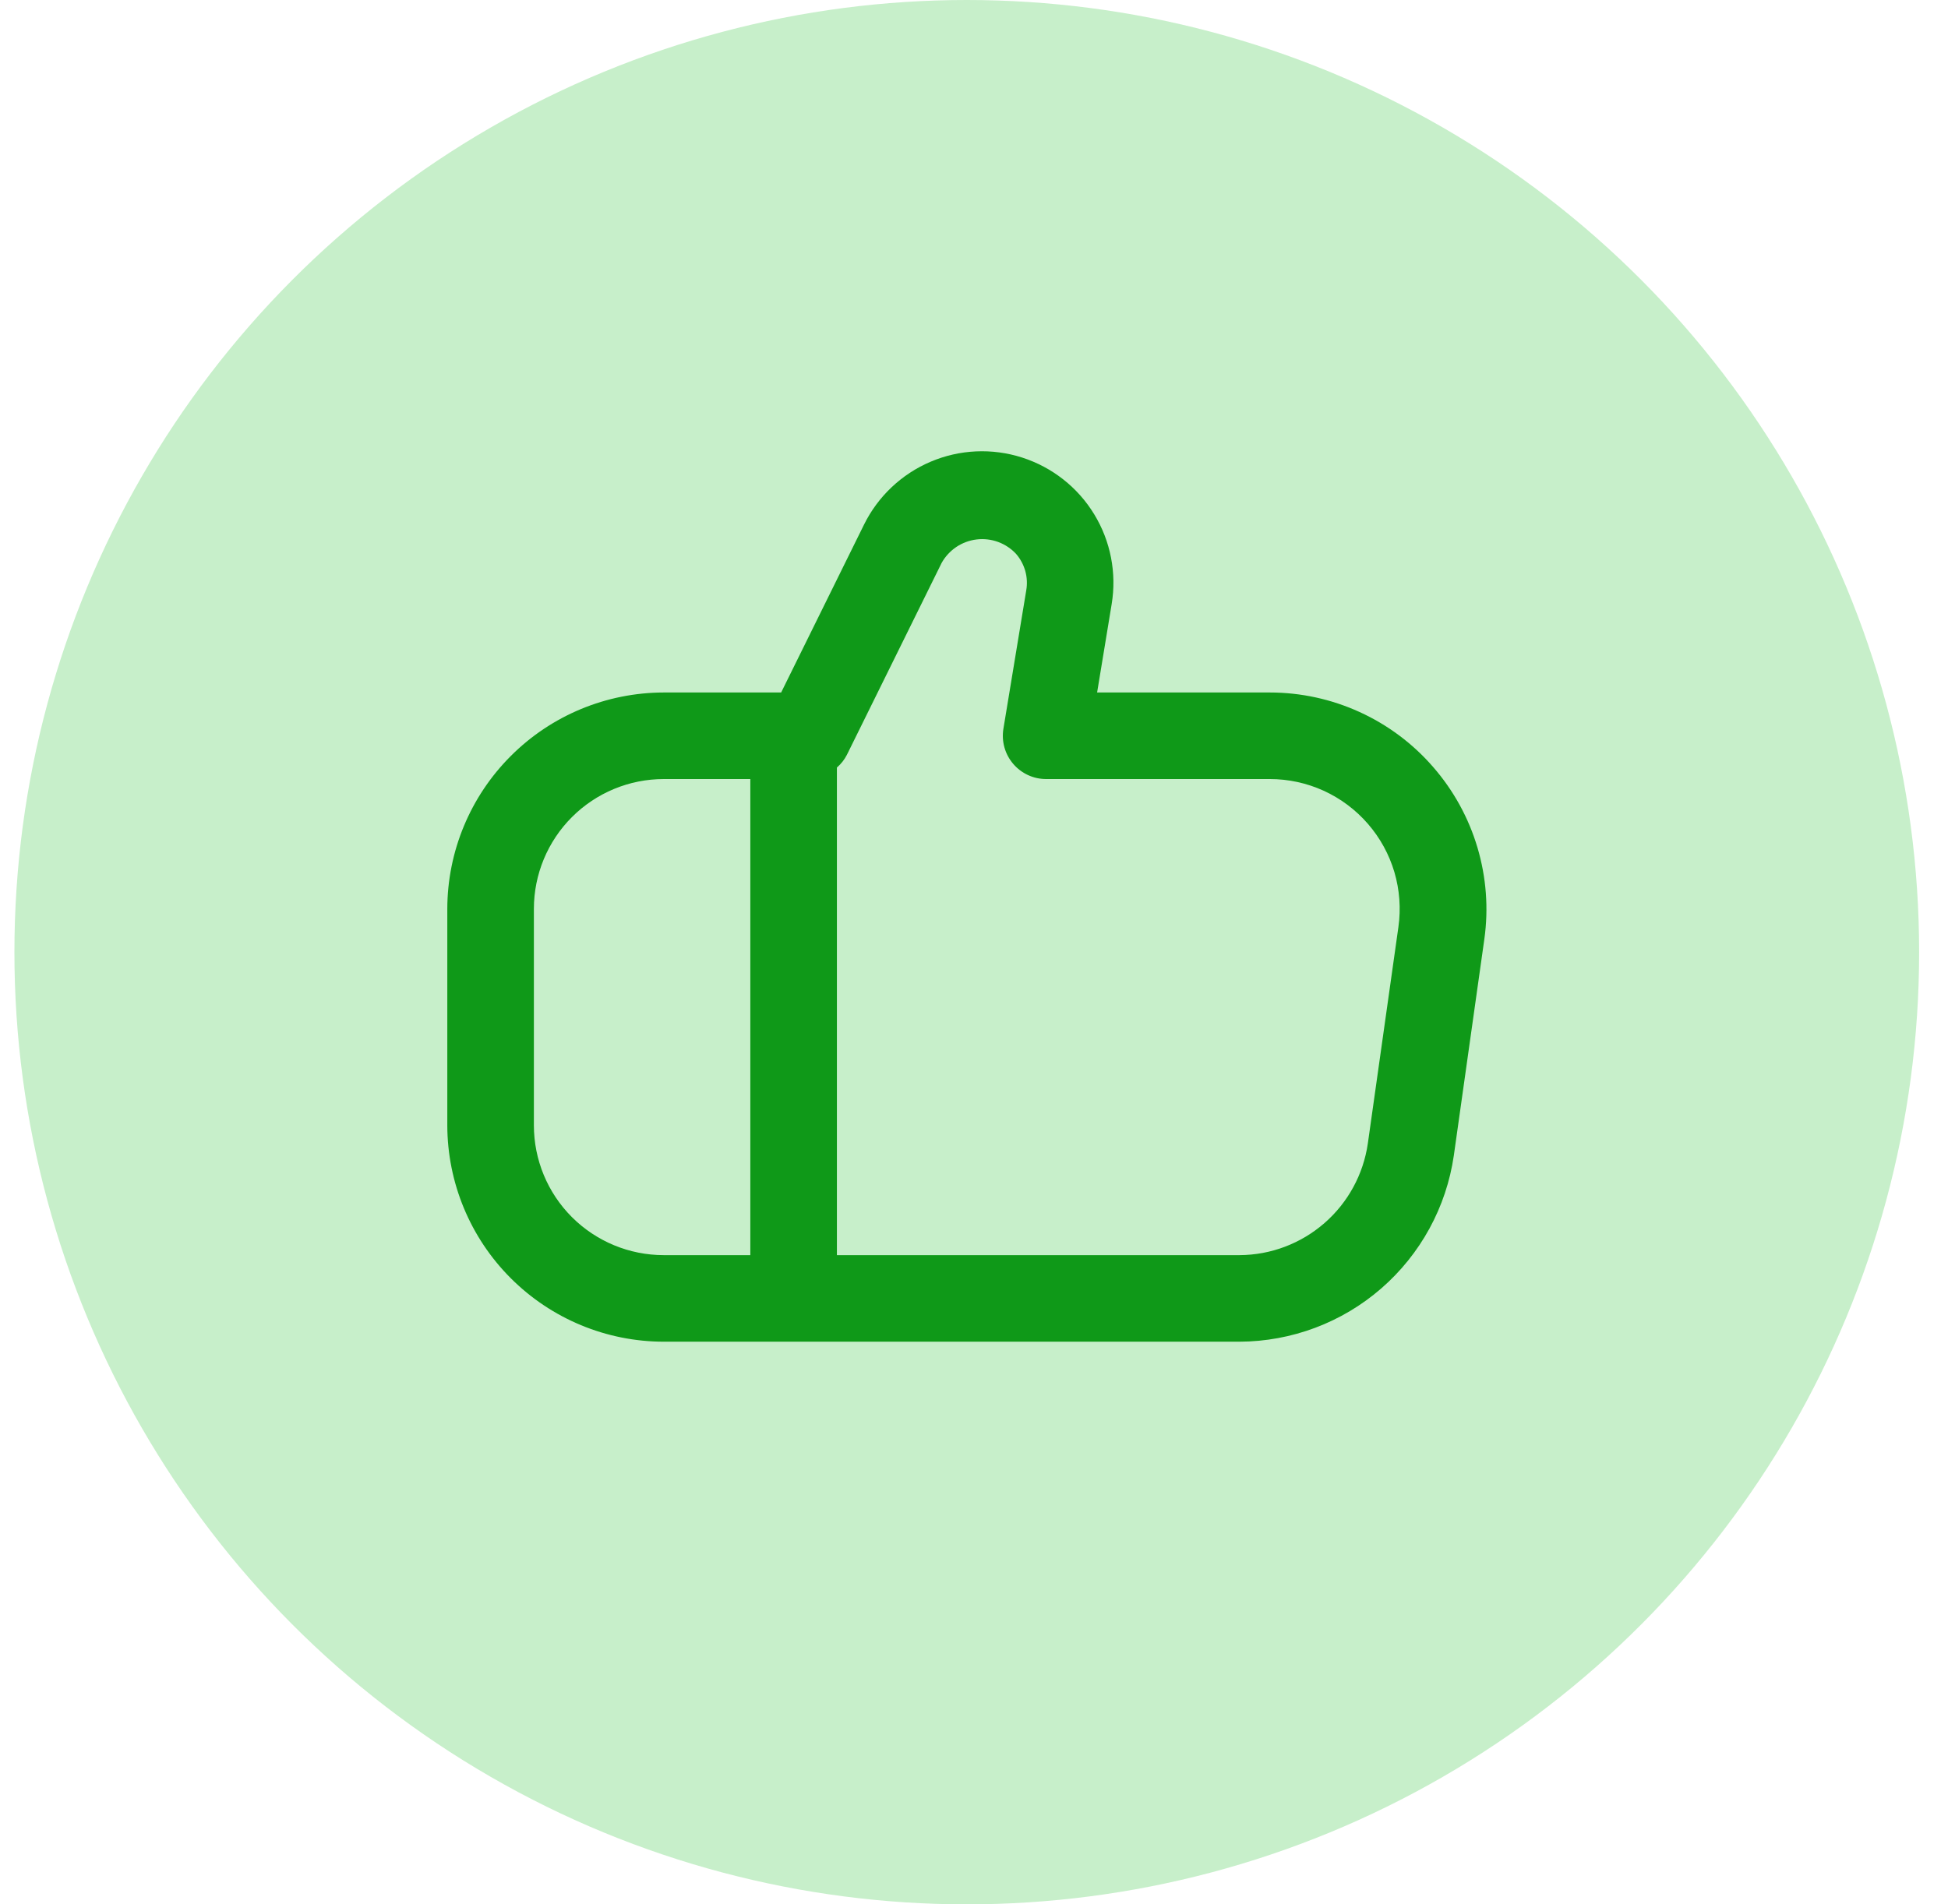 <svg width="45" height="44" viewBox="0 0 45 44" fill="none" xmlns="http://www.w3.org/2000/svg">
<g clip-path="url(#clip0_122_1335)">
<circle cx="22.333" cy="22" r="22" fill="#C7EFCA"/>
<g clip-path="url(#clip1_122_1335)">
<path d="M33.106 17.721C32.638 17.181 32.058 16.748 31.407 16.451C30.756 16.154 30.049 16 29.333 16H25.344L25.68 13.959C25.799 13.241 25.656 12.503 25.276 11.881C24.897 11.259 24.306 10.795 23.613 10.572C22.919 10.349 22.168 10.383 21.498 10.668C20.827 10.953 20.281 11.469 19.959 12.122L18.045 16H15.333C14.008 16.002 12.737 16.529 11.8 17.467C10.862 18.404 10.335 19.675 10.333 21L10.333 26C10.335 27.326 10.862 28.597 11.8 29.534C12.737 30.471 14.008 30.999 15.333 31H28.633C29.837 30.995 30.999 30.559 31.907 29.77C32.816 28.98 33.411 27.891 33.584 26.7L34.289 21.7C34.389 20.991 34.334 20.269 34.13 19.582C33.926 18.896 33.577 18.261 33.106 17.721ZM12.333 26V21C12.333 20.205 12.649 19.442 13.212 18.879C13.775 18.316 14.538 18 15.333 18H17.333V29H15.333C14.538 29 13.775 28.684 13.212 28.122C12.649 27.559 12.333 26.796 12.333 26ZM32.304 21.419L31.598 26.419C31.495 27.133 31.139 27.787 30.595 28.26C30.051 28.734 29.355 28.997 28.633 29H19.333V17.734C19.428 17.652 19.506 17.553 19.563 17.442L21.752 13.007C21.834 12.859 21.951 12.733 22.091 12.638C22.232 12.544 22.392 12.484 22.561 12.464C22.729 12.444 22.899 12.464 23.058 12.522C23.217 12.581 23.36 12.676 23.474 12.8C23.573 12.915 23.644 13.049 23.685 13.194C23.725 13.339 23.733 13.492 23.707 13.64L23.179 16.84C23.156 16.983 23.164 17.13 23.203 17.269C23.242 17.409 23.311 17.538 23.405 17.648C23.499 17.759 23.616 17.847 23.747 17.908C23.878 17.969 24.021 18 24.166 18H29.333C29.763 18 30.187 18.092 30.578 18.27C30.969 18.449 31.317 18.709 31.598 19.033C31.88 19.357 32.089 19.738 32.211 20.149C32.332 20.561 32.364 20.994 32.304 21.419Z" fill="#0F9918"/>
</g>
</g>
<defs>
<clipPath id="clip0_122_1335">
<rect width="44" height="44" fill="white" transform="translate(0.333)"/>
</clipPath>
<clipPath id="clip1_122_1335">
<rect width="24" height="24" fill="white" transform="translate(10.333 10)"/>
</clipPath>
</defs>
</svg>
